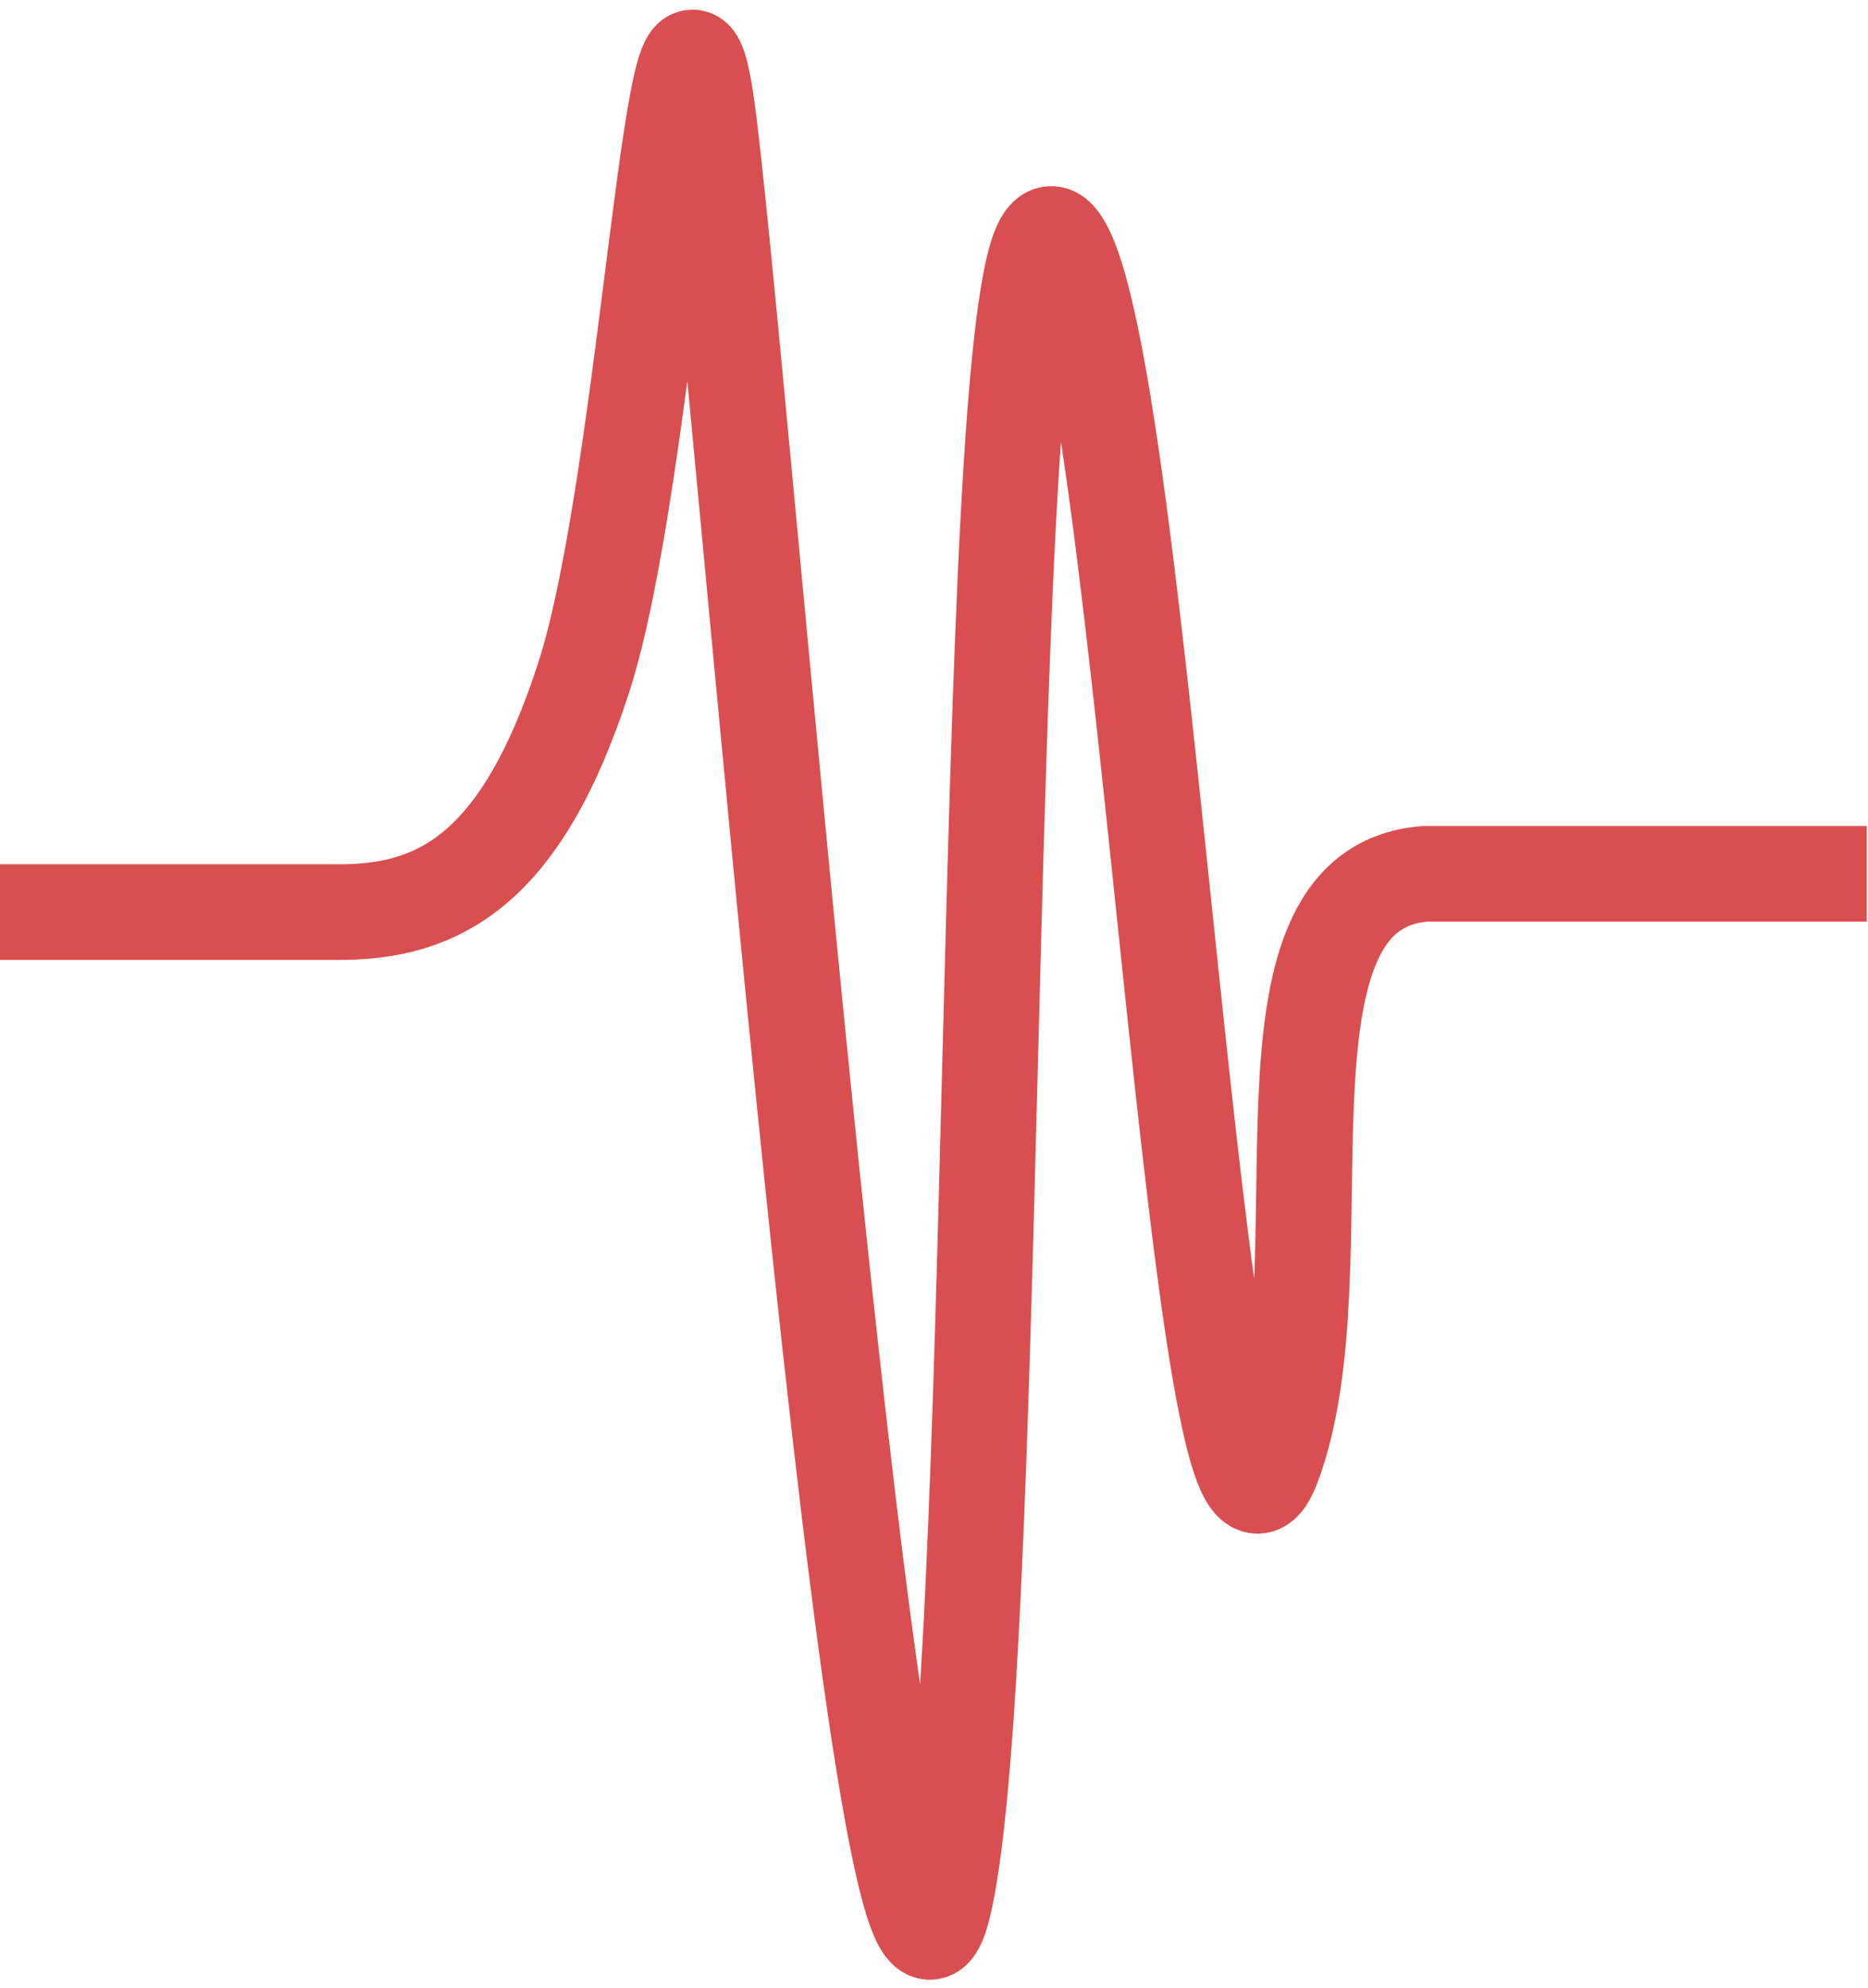 <?xml version="1.0" encoding="utf-8"?>
<!-- Generator: Adobe Illustrator 22.0.1, SVG Export Plug-In . SVG Version: 6.00 Build 0)  -->
<svg version="1.1" id="Layer_1" xmlns="http://www.w3.org/2000/svg" xmlns:xlink="http://www.w3.org/1999/xlink" x="0px" y="0px"
	 viewBox="0 0 156.3 166.3" style="enable-background:new 0 0 156.3 166.3;" xml:space="preserve">
<style type="text/css">
	.st0{fill:none;stroke:#D94F4F;stroke-width:8;stroke-miterlimit:10;}
</style>
<title>Asset 2</title>
<g id="Layer_2_1_">
	<g id="Layer_1-2">
		<path class="st0" d="M0,76.3h28.4c8.3,0,15.2-3.5,20.4-19.5c5.5-16.8,7.7-65.9,10.3-48.2s14.5,172.3,19.8,151s2.7-149.2,9.8-139.5
			s11.6,119,17.8,102.5s-3-48.2,12.7-49.5h37"/>
	</g>
</g>
</svg>
